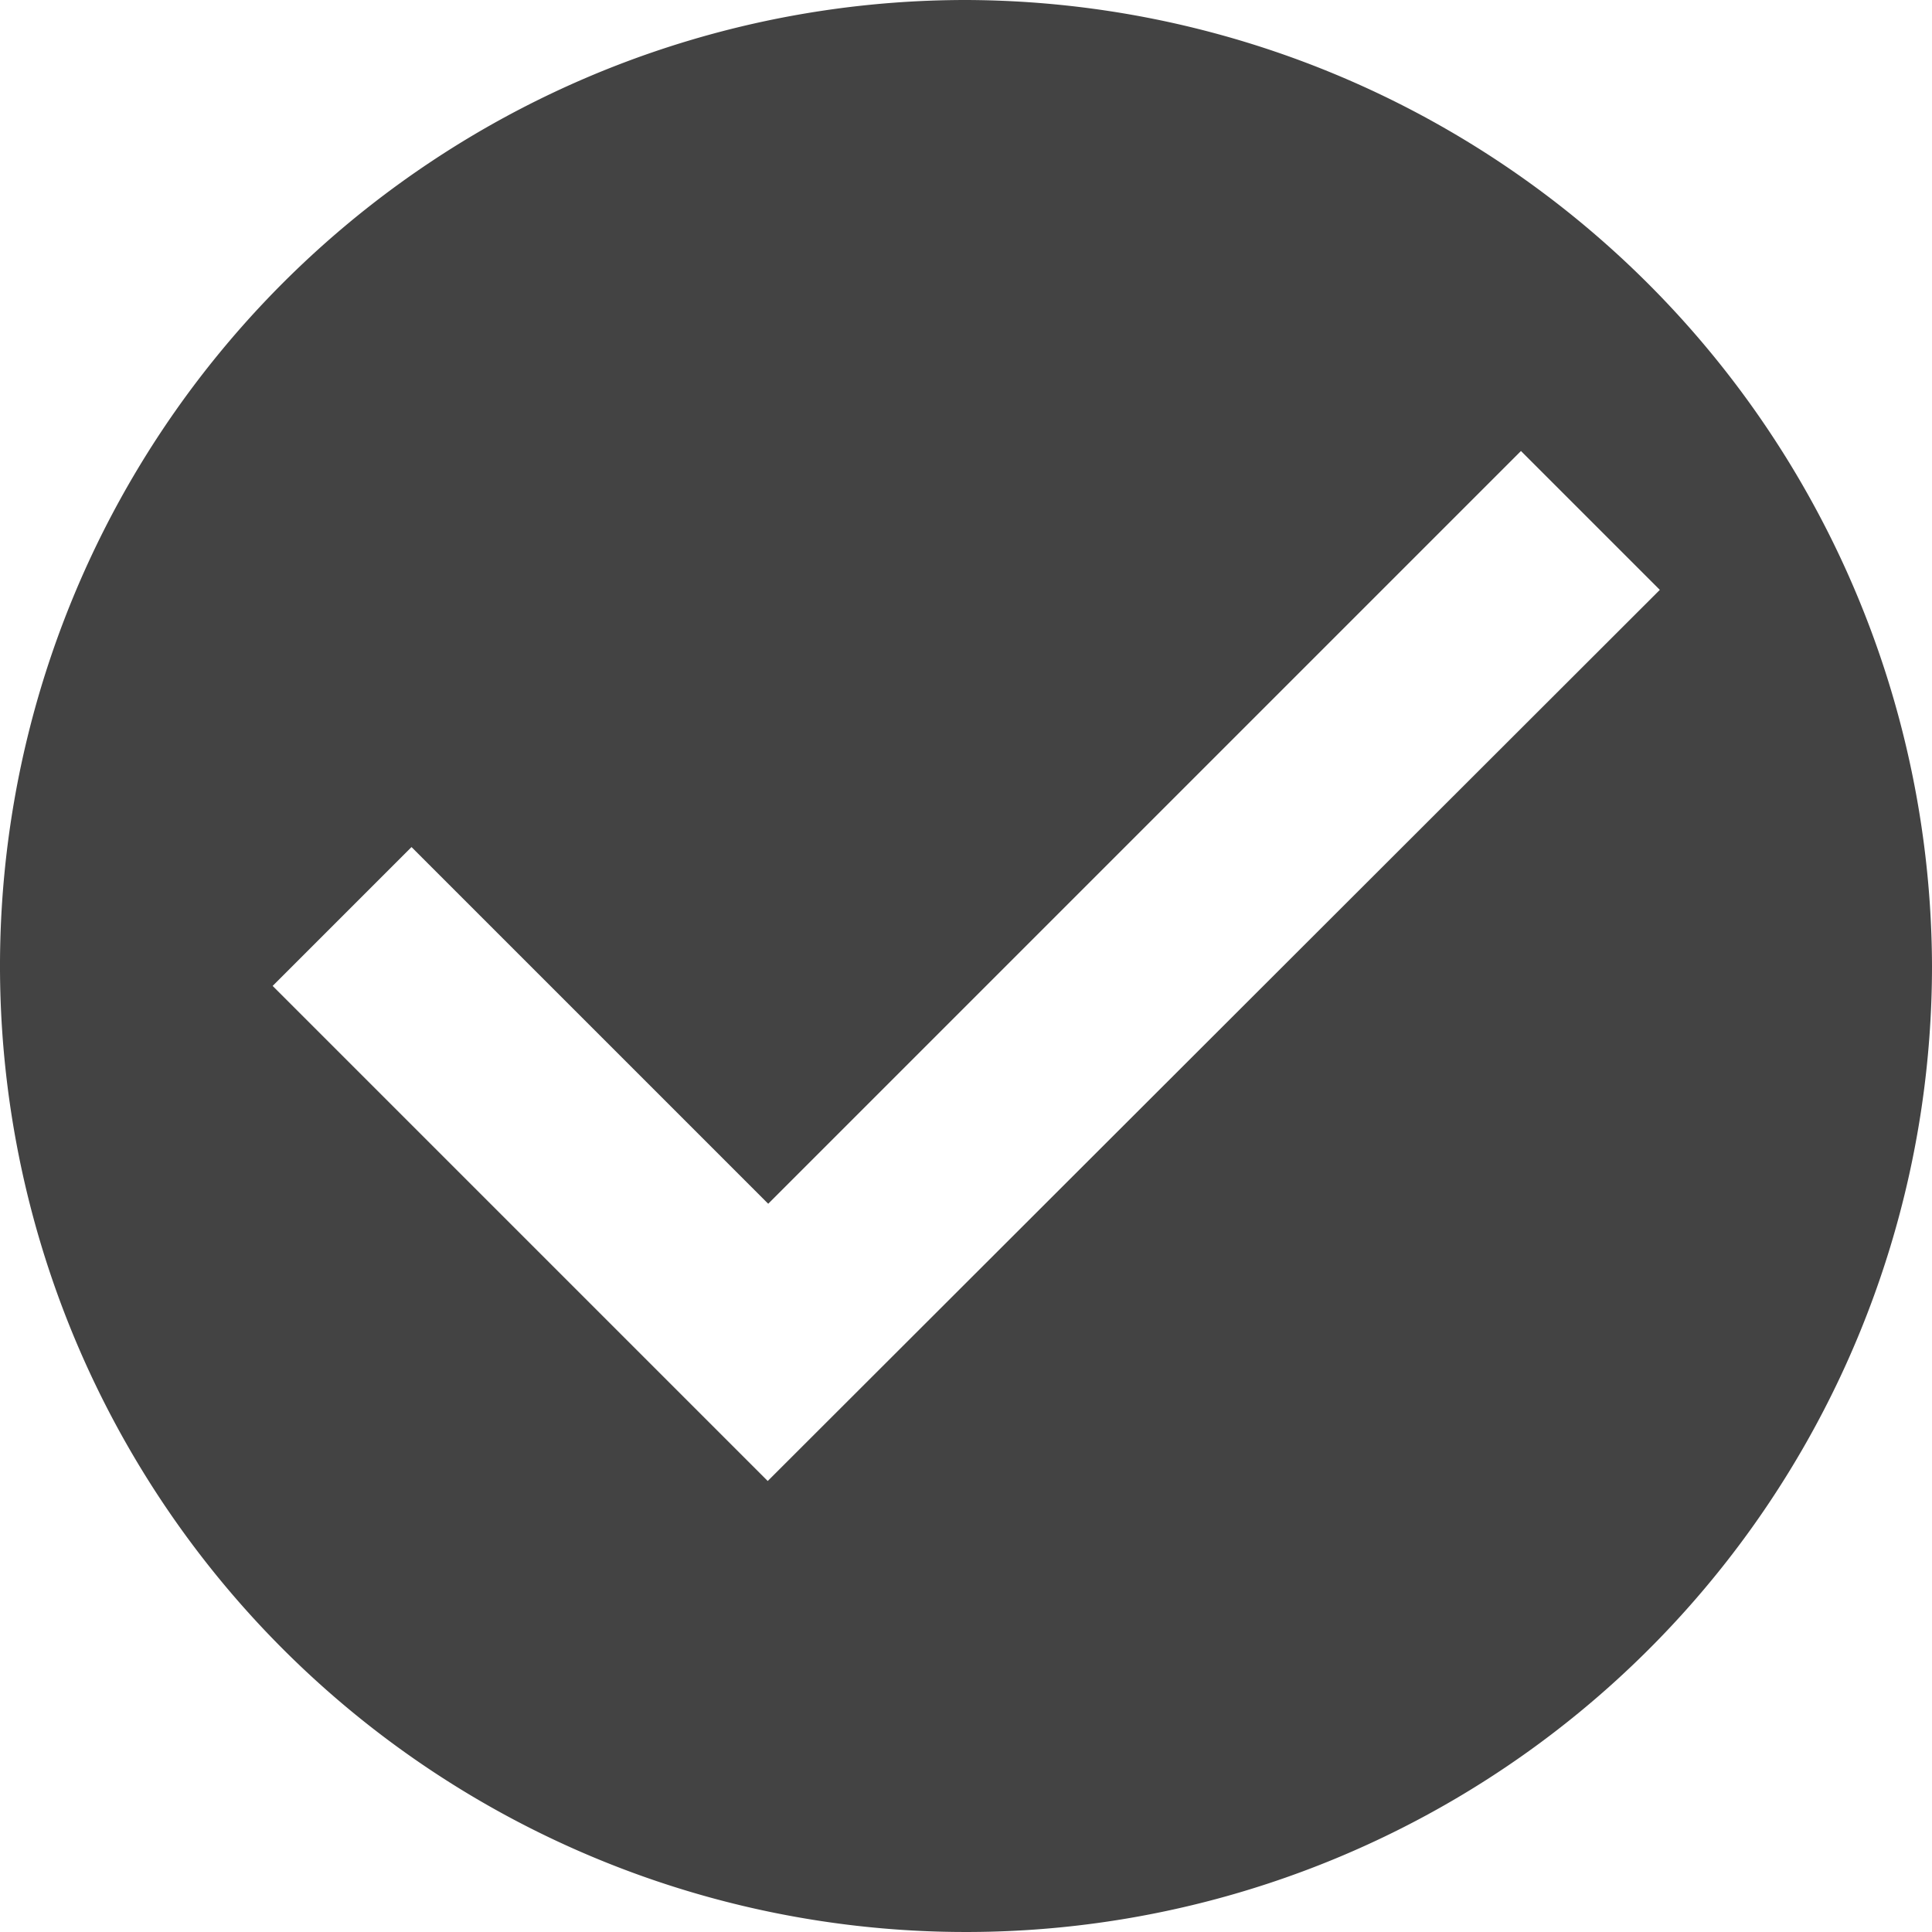<svg xmlns="http://www.w3.org/2000/svg" width="16" height="16" viewBox="0 0 16 16">
  <path id="Icon_ionic-md-checkmark-circle" data-name="Icon ionic-md-checkmark-circle" d="M11.375,3.375a8,8,0,1,0,8,8A8.024,8.024,0,0,0,11.375,3.375ZM9.733,15.64l-4.1-4.1,1.15-1.15,2.954,2.954L15.971,7.11l1.15,1.15Z" transform="translate(-3.375 -3.375)" fill="#434343"/>
</svg>
